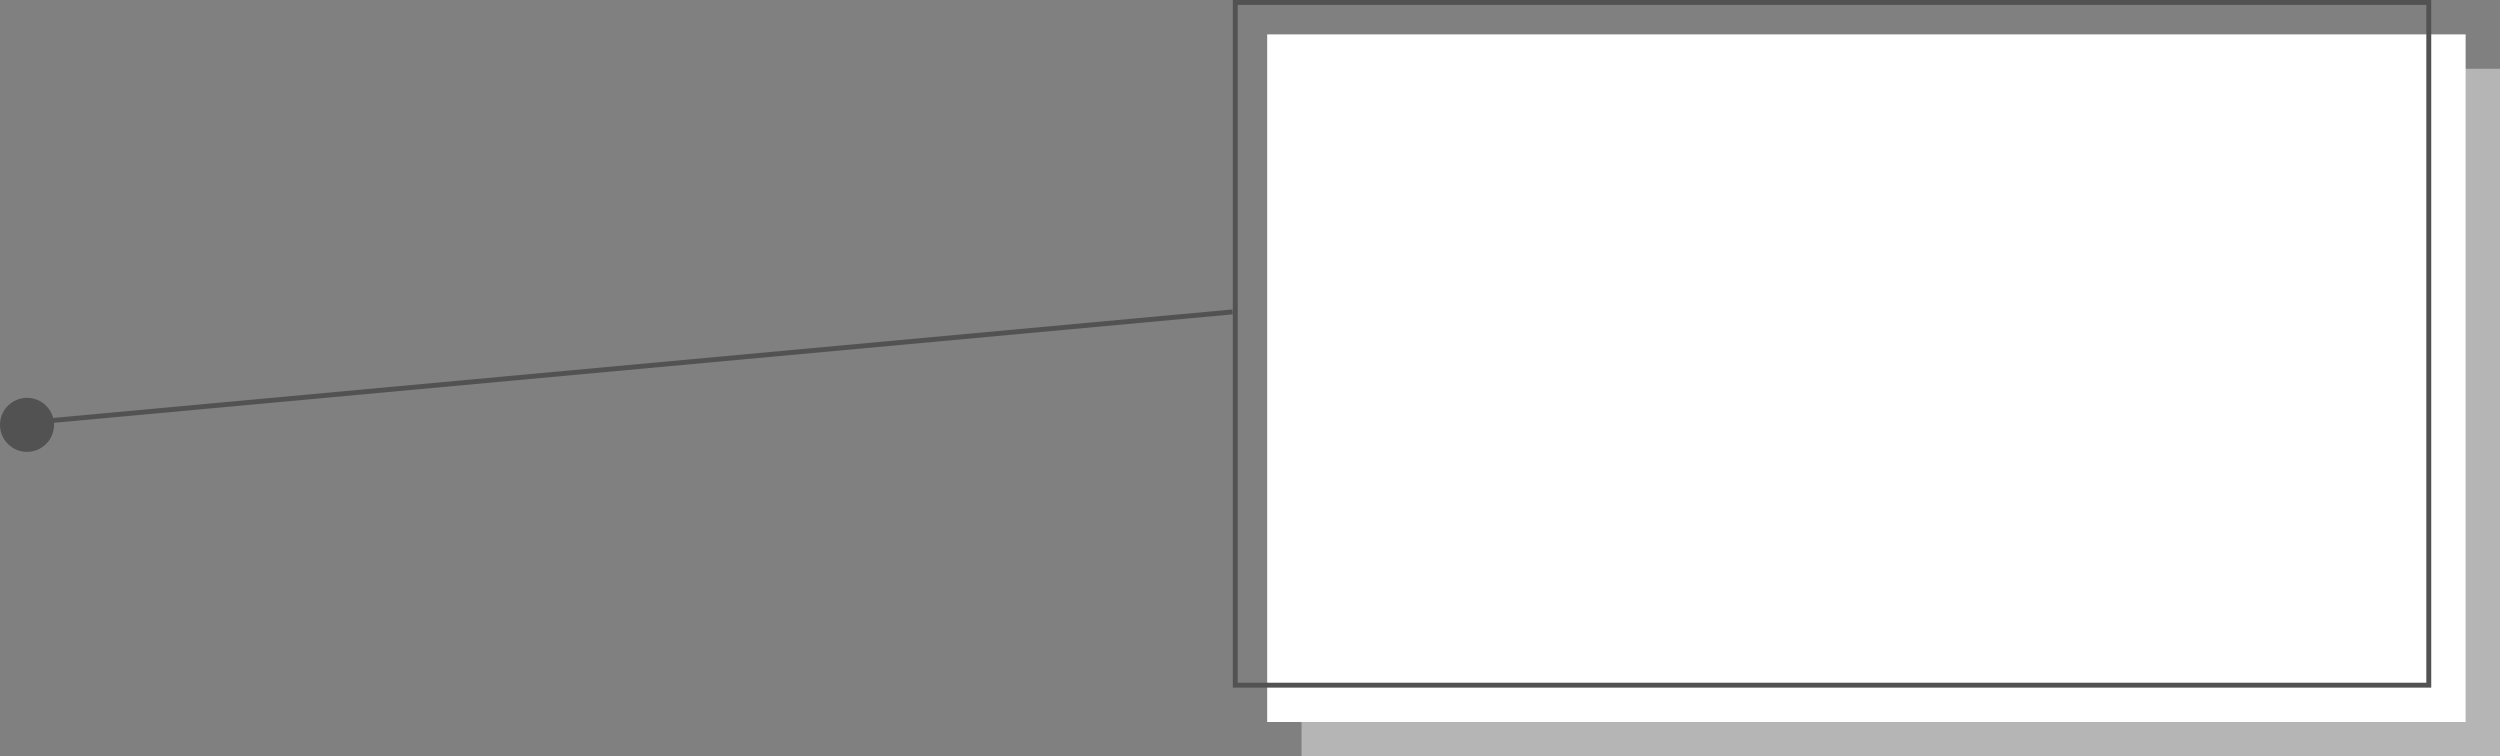 <svg width="509" height="154" viewBox="0 0 509 154" fill="none" xmlns="http://www.w3.org/2000/svg">
<rect x="0" y="0" width="509" height="154" fill="#808080" stroke="none"/>
<circle cx="5.5" cy="86.5" r="5.5" fill="#525252"/>
<rect x="265" y="14" width="244" height="140" fill="#C1C1C1" fill-opacity="0.8"/>
<rect x="258" y="7" width="244" height="140" fill="white"/>
<rect x="251.5" y="0.5" width="243" height="139" stroke="#525252"/>
<path d="M0.908 86.004C0.633 86.029 0.431 86.273 0.456 86.548C0.482 86.823 0.725 87.025 1 87L0.908 86.004ZM1 87L251 64L250.908 63.004L0.908 86.004L1 87Z" fill="#525252"/>
</svg>

